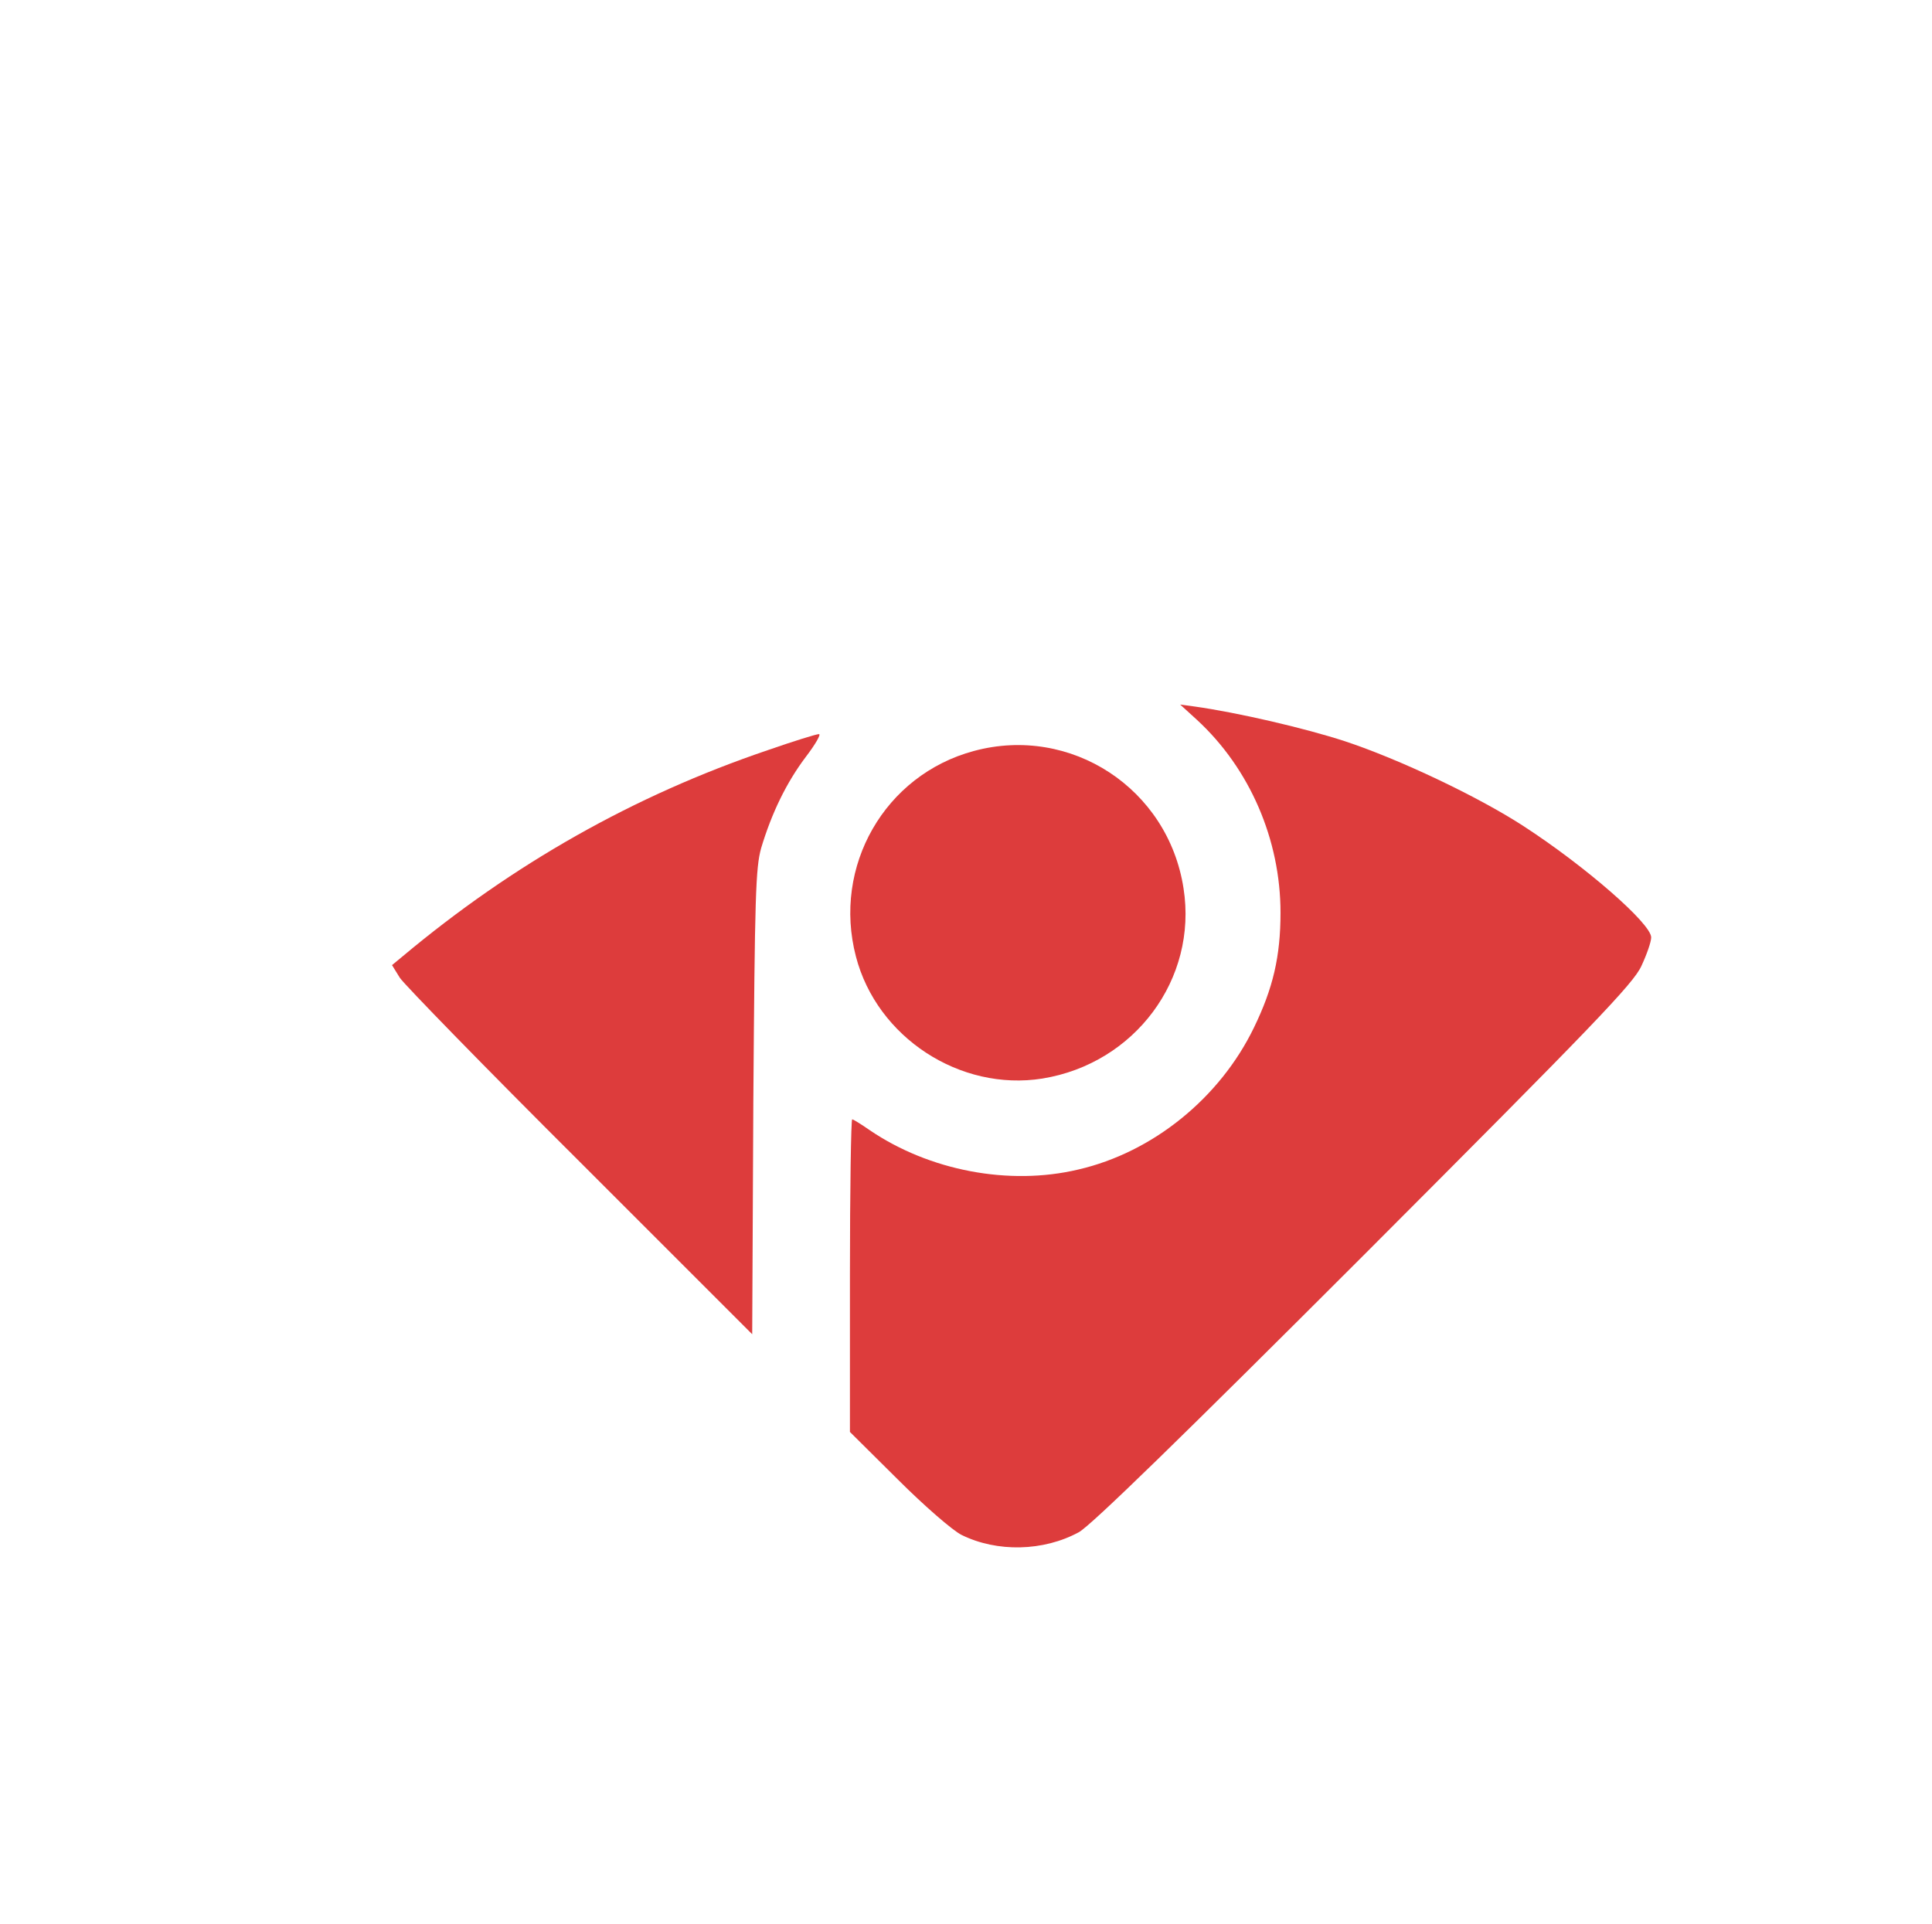 <svg width="516" height="514" viewBox="0 0 516 514" fill="none" xmlns="http://www.w3.org/2000/svg">
<path d="M319.7 192.3C333.8 205.3 342 224.3 342 243.8C342 255.5 340 264 334.9 274.5C325.8 293.3 307.9 307.8 288 312.4C269.5 316.8 248.2 312.7 232.3 301.9C230 300.3 227.9 299 227.6 299C227.3 299 227 317.8 227 340.8V382.5L239.8 395.2C246.8 402.2 254.4 408.8 256.8 410C266.3 414.7 278.7 414.4 288.1 409.3C291.2 407.7 316.4 383.1 364.3 335.2C425.6 273.8 436.3 262.7 438.4 258C439.8 255 441 251.6 441 250.4C441 246.7 423.3 231.3 406.8 220.6C394.6 212.7 373.7 202.8 359.2 198C348.5 194.5 330.4 190.3 318.9 188.7L315.2 188.2L319.7 192.3Z" fill="#DD3C3C"/>
<path d="M205 200.4C169.3 212.5 137 230.8 107.6 255.4L104.7 257.8L106.8 261.2C108 263 129.6 285.2 154.9 310.4L200.9 356.4L201.2 294.4C201.6 239.1 201.8 231.9 203.3 226.5C206.1 217.2 210 209.1 215.2 202.2C217.8 198.8 219.4 196 218.7 196.1C218 196.1 211.9 198 205 200.4Z" fill="#DD3C3C"/>
<path d="M260.1 200.6C236.3 207 222.3 231.4 228.6 255.5C234.2 277.1 256.4 291.6 278.4 288.1C303.1 284.1 319.9 261.5 316.1 237.3C312 210.6 286 193.6 260.1 200.6Z" fill="#DD3C3C"/>
</svg>
